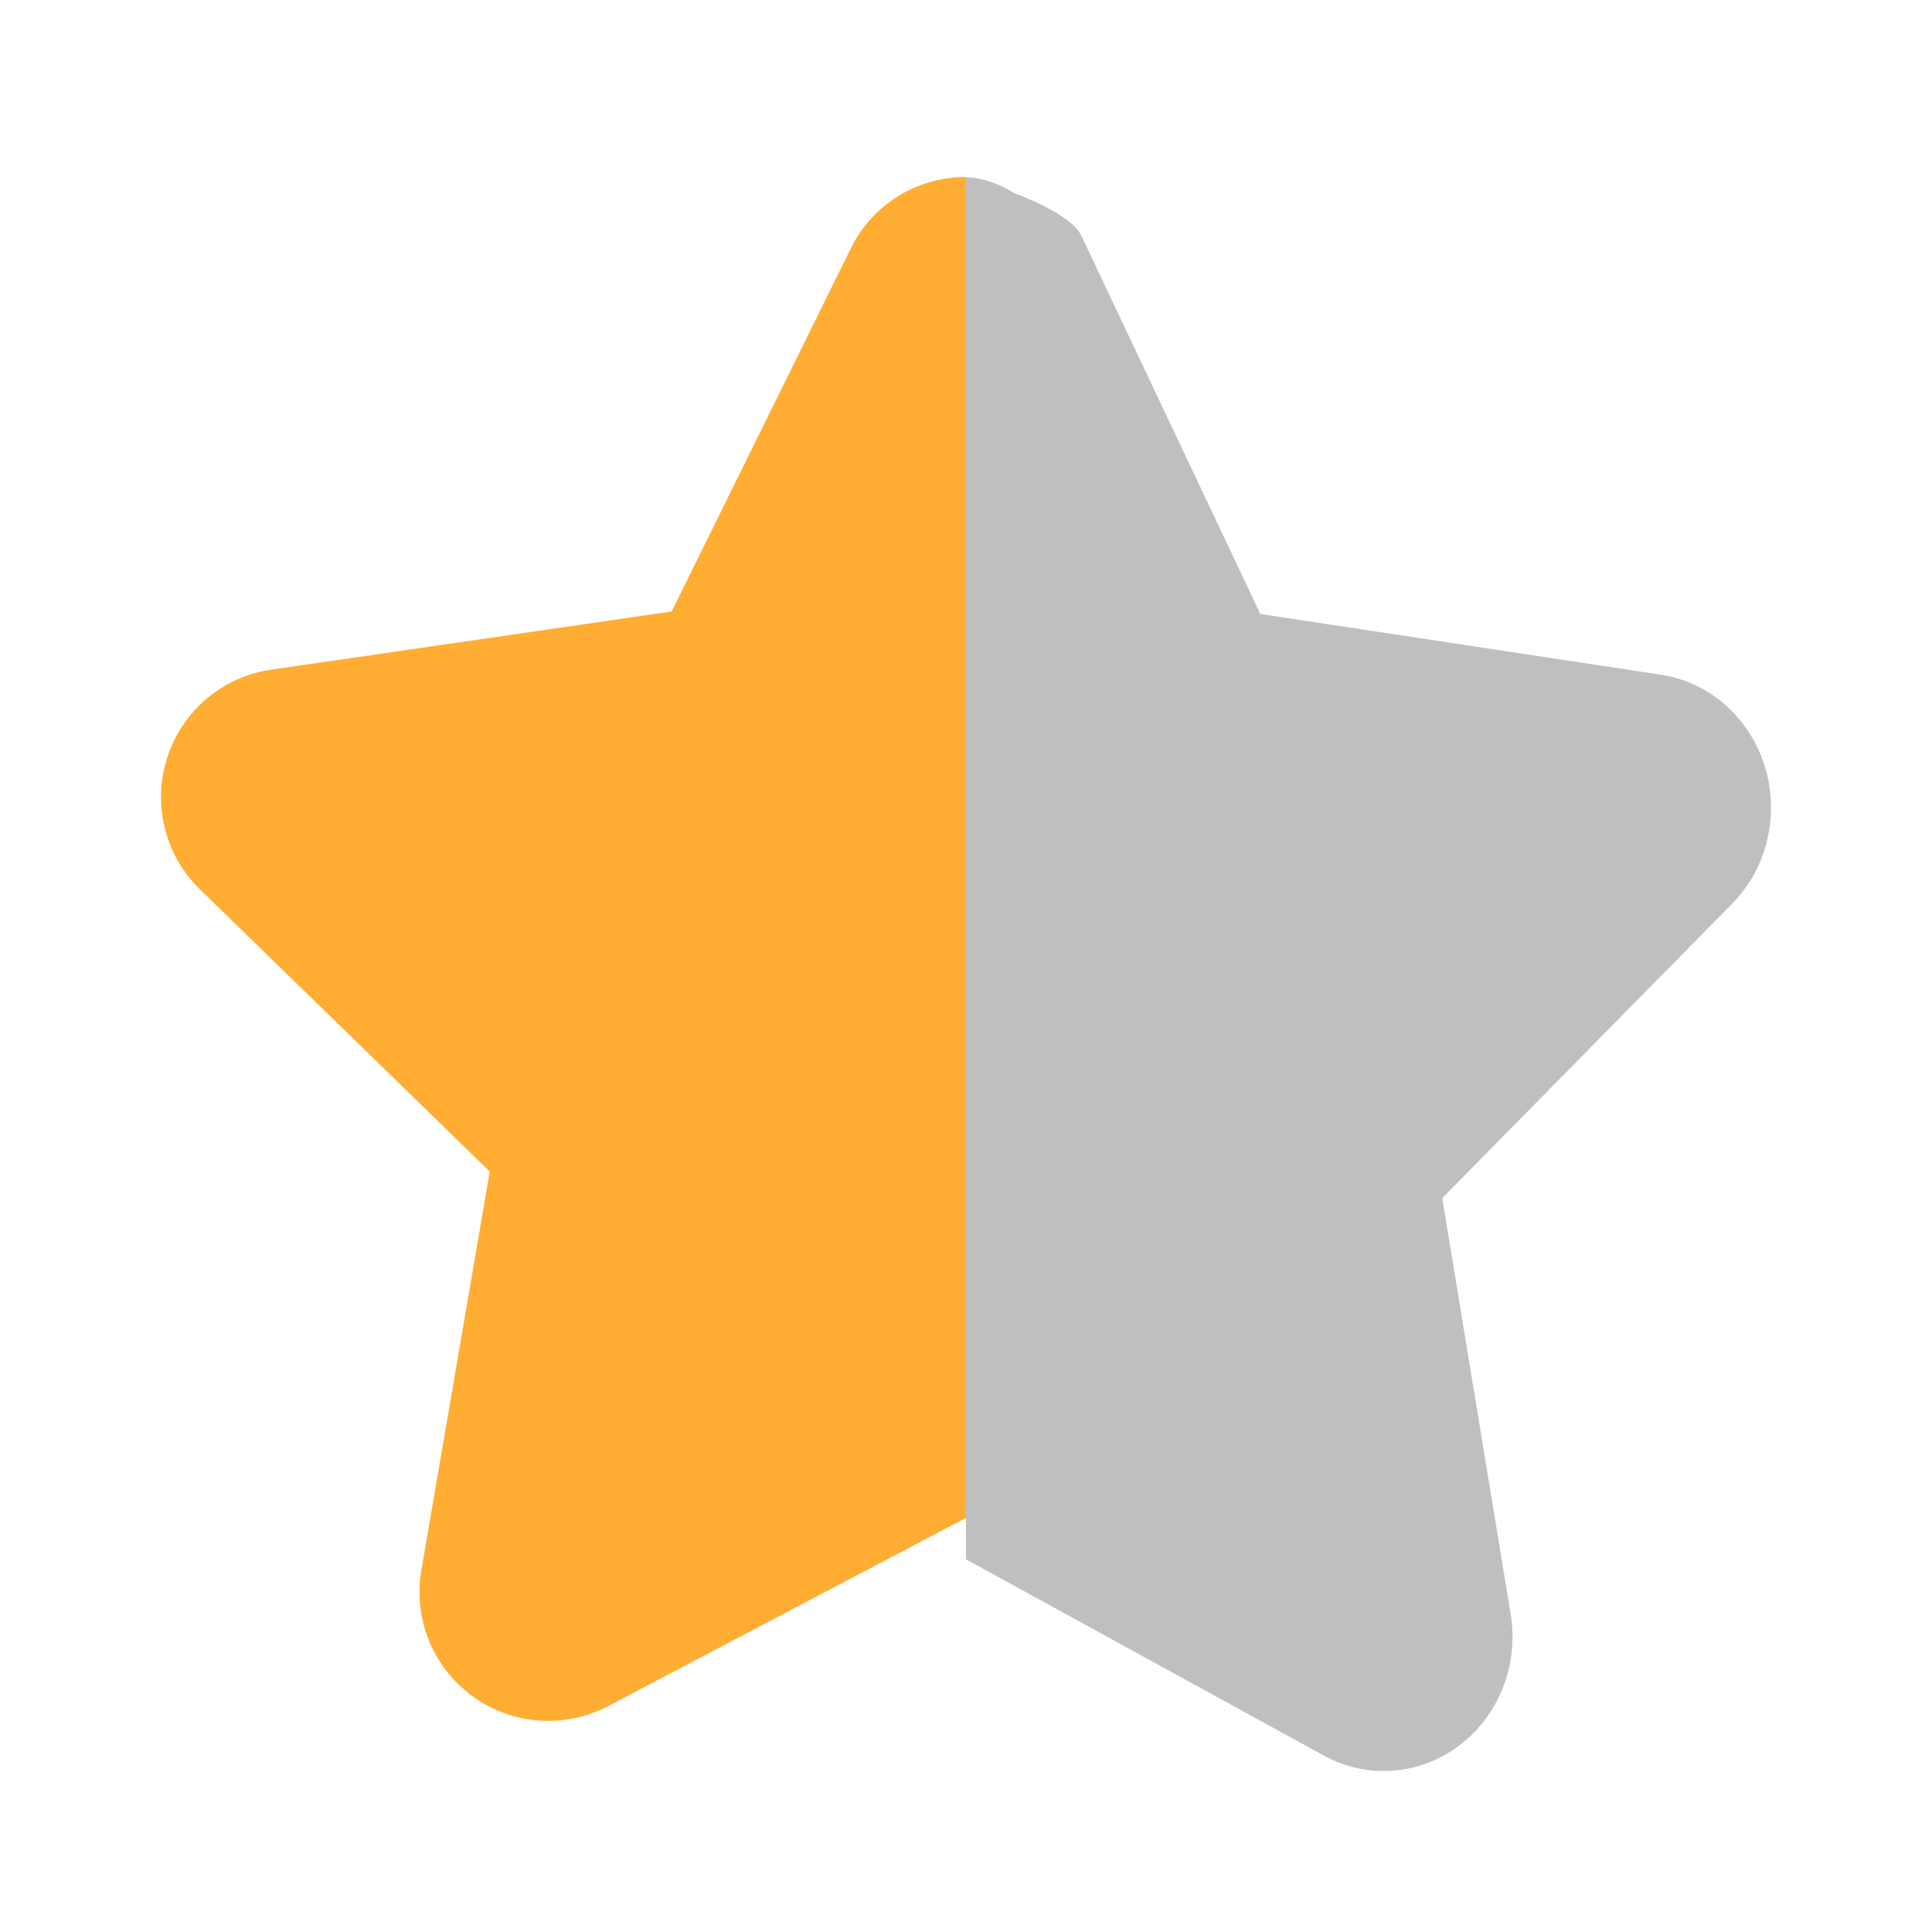 <svg width="20" height="20" viewBox="0 0 20 20" fill="none" xmlns="http://www.w3.org/2000/svg">
<g id="star-half-filled">
<path id="Vector" d="M10 1.833C9.751 1.832 9.506 1.9 9.295 2.032C9.083 2.164 8.913 2.352 8.805 2.577L6.953 6.33L2.81 6.932C2.563 6.967 2.332 7.071 2.141 7.231C1.951 7.392 1.809 7.602 1.732 7.839C1.655 8.076 1.646 8.329 1.706 8.571C1.765 8.813 1.891 9.033 2.07 9.207L5.07 12.128L4.362 16.255C4.319 16.5 4.347 16.752 4.44 16.983C4.534 17.213 4.69 17.413 4.891 17.559C5.092 17.705 5.33 17.793 5.578 17.811C5.826 17.829 6.075 17.777 6.295 17.662L10 15.713V1.833Z" fill="#FFAD33"/>
<path id="Vector_2" opacity="0.25" d="M10 1.836C10.249 1.834 10.5 2 10.5 2C10.5 2 11.087 2.208 11.195 2.442L13.047 6.356L17.19 6.984C17.437 7.021 17.668 7.129 17.859 7.296C18.049 7.464 18.191 7.683 18.268 7.93C18.345 8.177 18.354 8.441 18.294 8.694C18.235 8.946 18.109 9.175 17.93 9.356L14.93 12.403L15.638 16.707C15.681 16.963 15.653 17.226 15.56 17.466C15.466 17.706 15.31 17.915 15.109 18.067C14.908 18.22 14.67 18.311 14.422 18.33C14.174 18.349 13.925 18.295 13.705 18.174L10 16.142V1.836Z" fill="black"/>
</g>
</svg>
